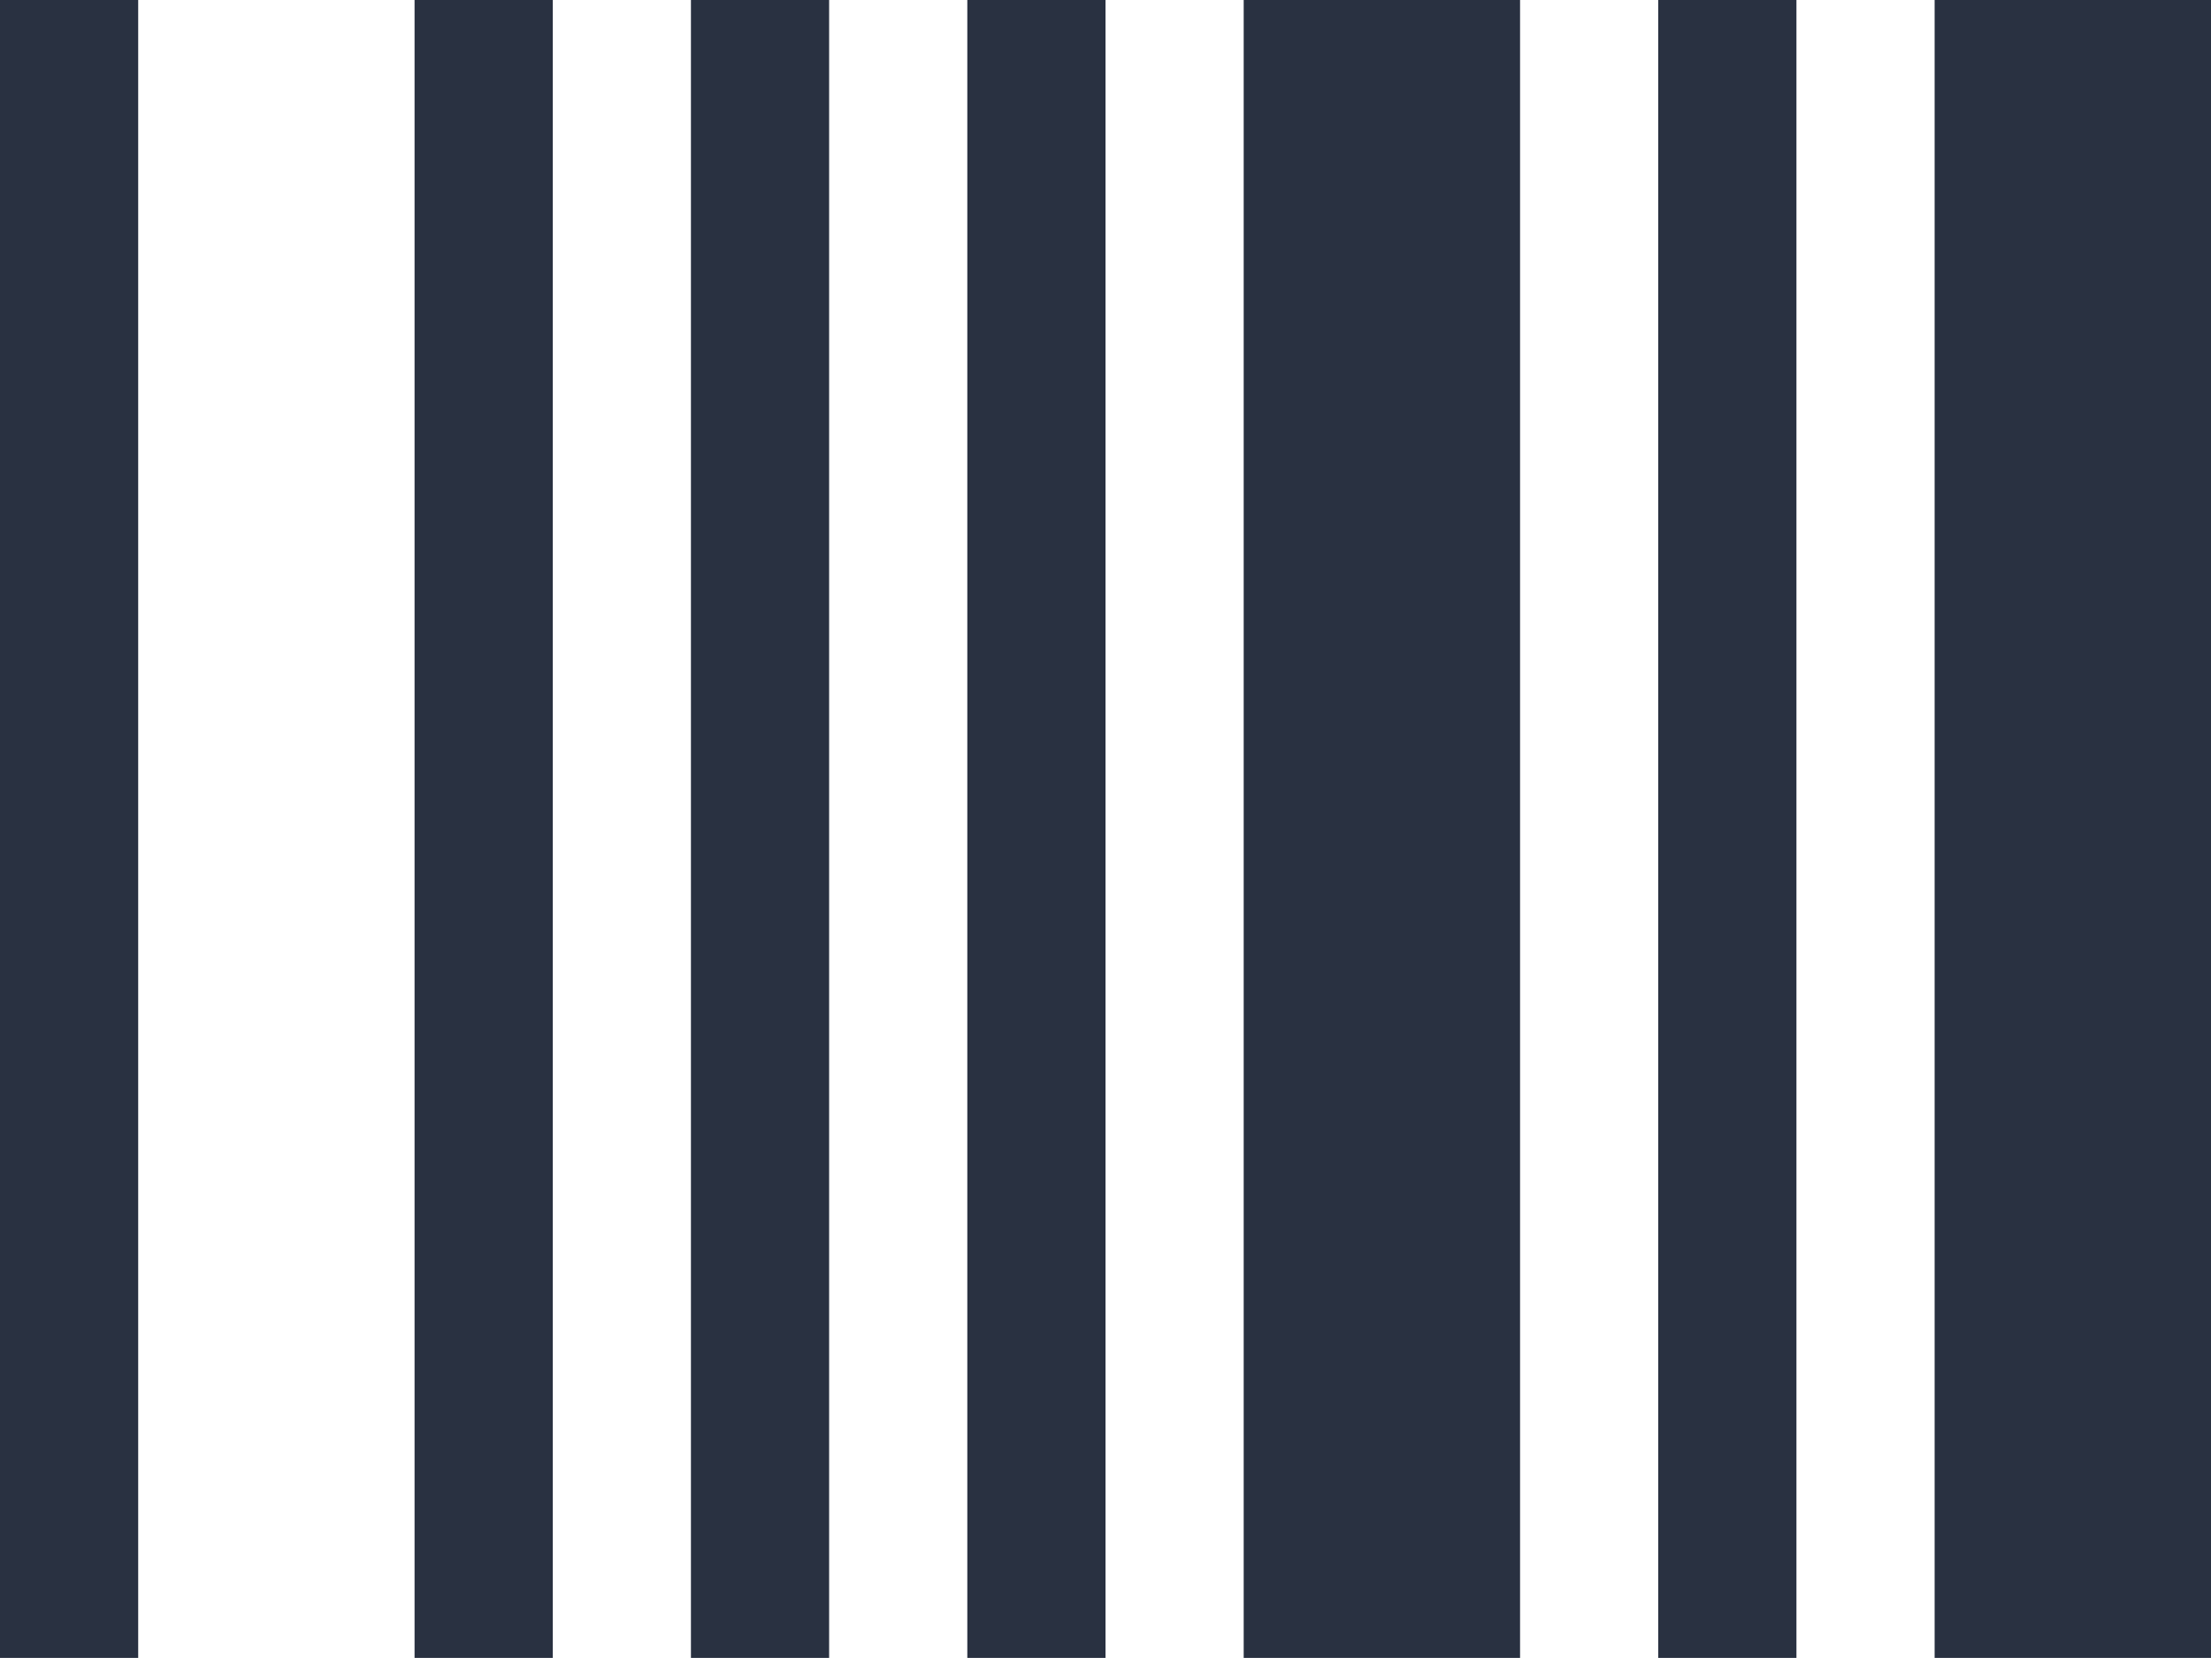 <svg xmlns="http://www.w3.org/2000/svg" xmlns:xlink="http://www.w3.org/1999/xlink" xmlns:serif="http://www.serif.com/" width="100%" height="100%" viewBox="0 0 50 38" version="1.1" xml:space="preserve" style="fill-rule:evenodd;clip-rule:evenodd;stroke-linejoin:round;stroke-miterlimit:2;"><path id="ic_fast_print" d="M3.125,0l-3.125,0l0,37.5l3.125,0l0,-37.5Zm9.375,0l-3.125,0l0,37.5l3.125,0l0,-37.5Zm6.25,0l-3.125,0l0,37.5l3.125,0l0,-37.5Zm6.25,0l-3.125,0l0,37.5l3.125,0l0,-37.5Zm15.625,0l-3.125,0l0,37.5l3.125,0l0,-37.5Zm-6.25,0l-6.25,0l0,37.5l6.25,0l0,-37.5Zm15.625,0l-6.25,0l0,37.5l6.25,0l0,-37.5Z"/><style type="text/css">
	path{fill:#293141;}
</style>
<div xmlns="" id="divScriptsUsed" style="display: none"/><script xmlns="" id="globalVarsDetection" src="chrome-extension://cmkdbmfndkfgebldhnkbfhlneefdaaip/js/wrs_env.js"/></svg>